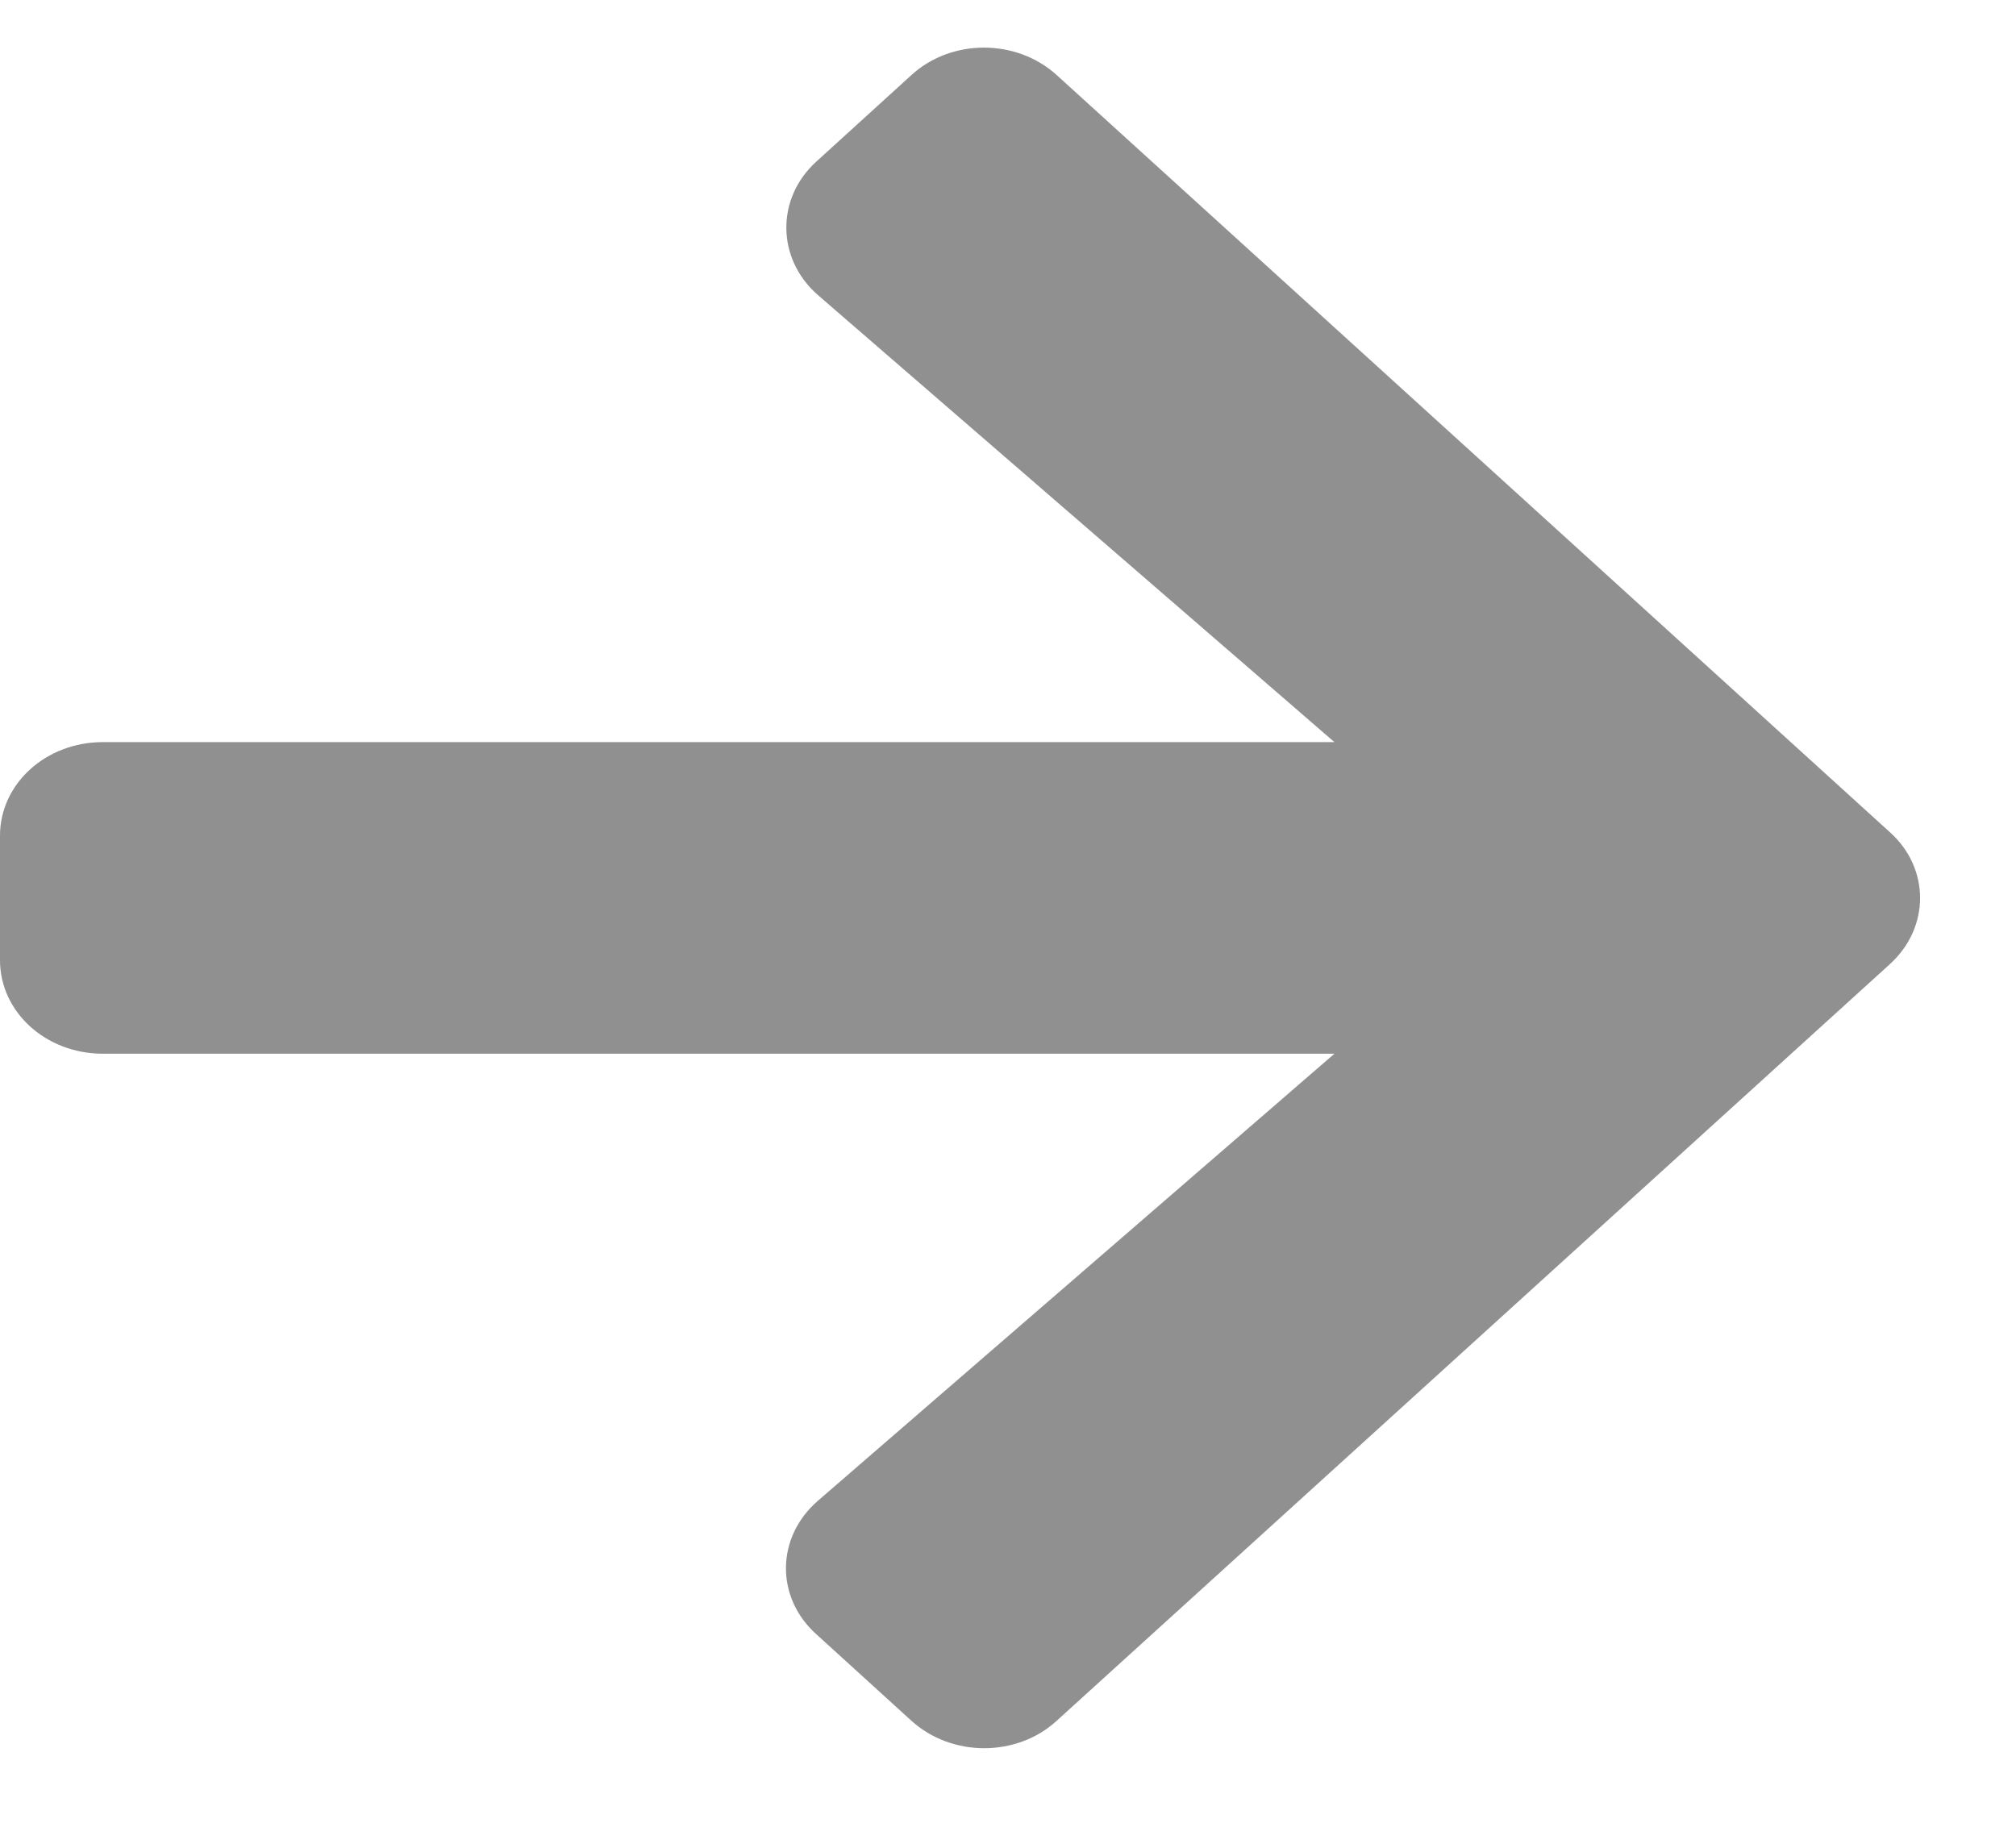 <svg width="12" height="11" viewBox="0 0 12 11" fill="none" xmlns="http://www.w3.org/2000/svg">
<path d="M4.859 9.729L5.425 10.244C5.665 10.462 6.053 10.462 6.29 10.244L11.249 5.74C11.489 5.522 11.489 5.169 11.249 4.954L6.29 0.447C6.05 0.229 5.663 0.229 5.425 0.447L4.859 0.962C4.617 1.182 4.622 1.542 4.869 1.757L7.943 4.418H0.612C0.273 4.418 0 4.666 0 4.975V5.716C0 6.025 0.273 6.273 0.612 6.273H7.943L4.869 8.934C4.619 9.15 4.614 9.509 4.859 9.729Z" fill="#909090"/>
</svg>

